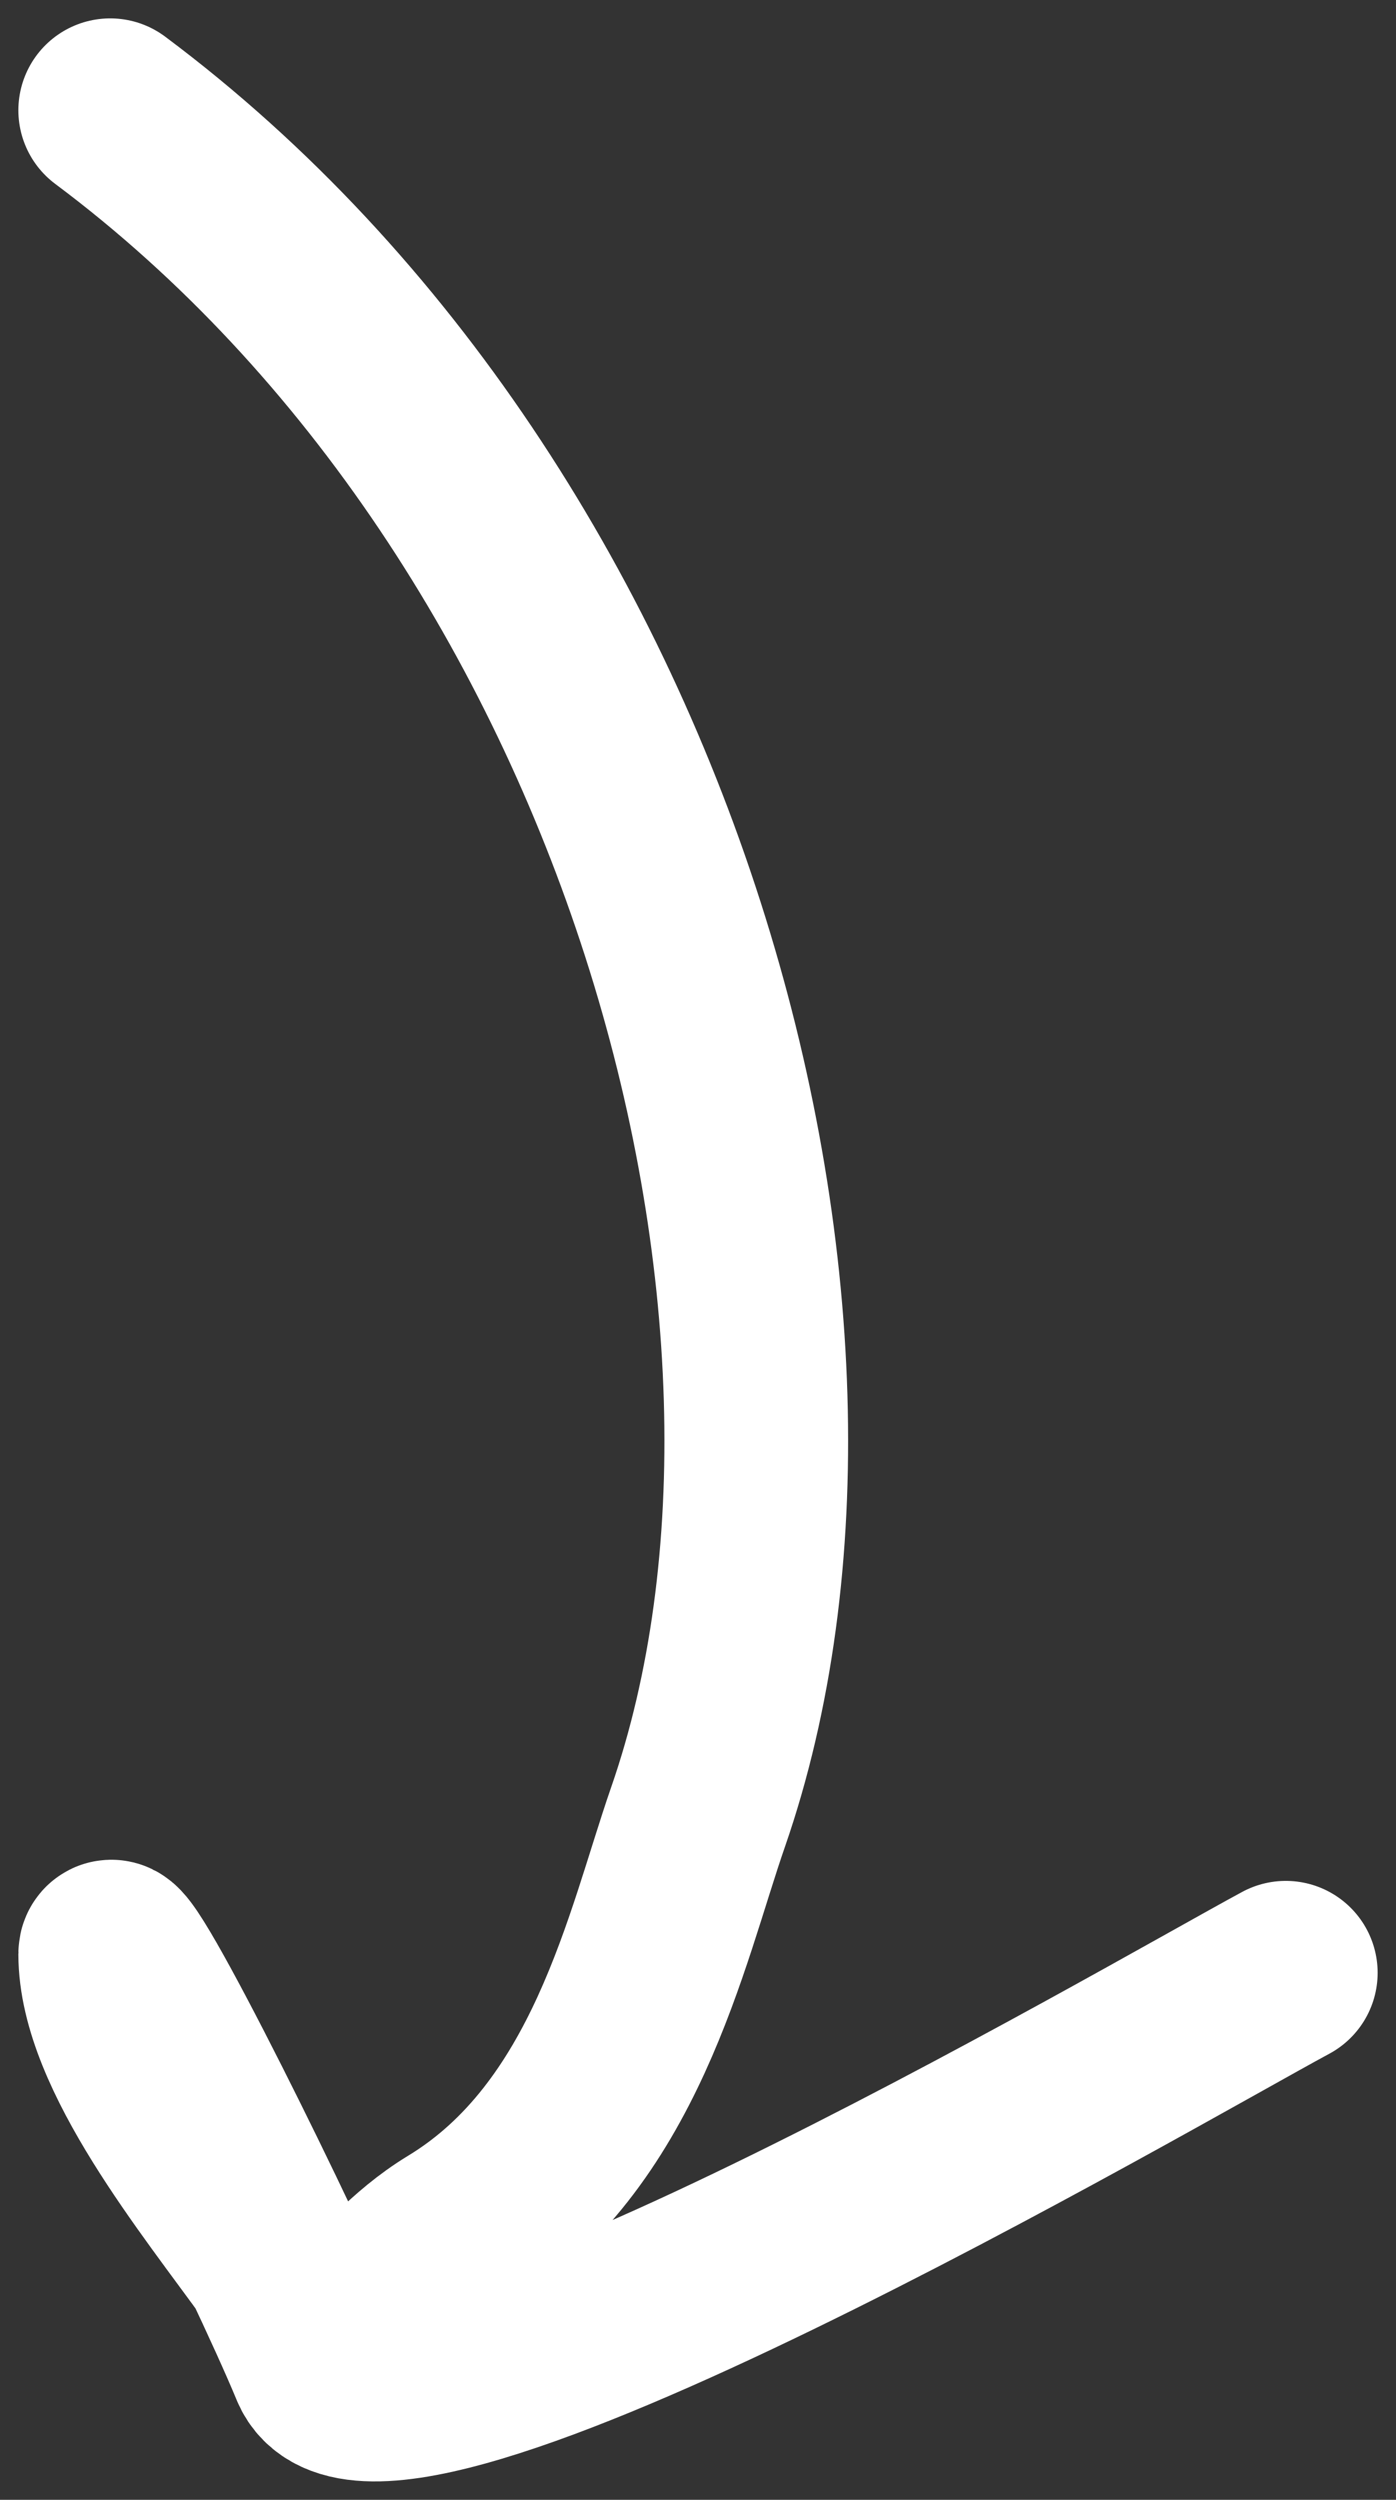 <svg width="38" height="68" viewBox="0 0 38 68" fill="none" xmlns="http://www.w3.org/2000/svg">
<rect x="0" y="0" width="38" height="68" fill="#333333" stroke="none"/>
<g id="Arrow Intro">
<path id="Vector 34" d="M3 3C17.79 14.043 23.713 35.867 19 49.431C17.856 52.723 16.765 58.132 12.412 60.774C9.939 62.275 9.709 64.601 7.601 61.677C5.866 59.269 3 55.777 3 53.156C3 52.209 7.577 61.478 8.752 64.329C10.253 67.975 31.304 55.658 35 53.664" stroke="white" stroke-width="5" stroke-linecap="round"/>
</g>
</svg>

